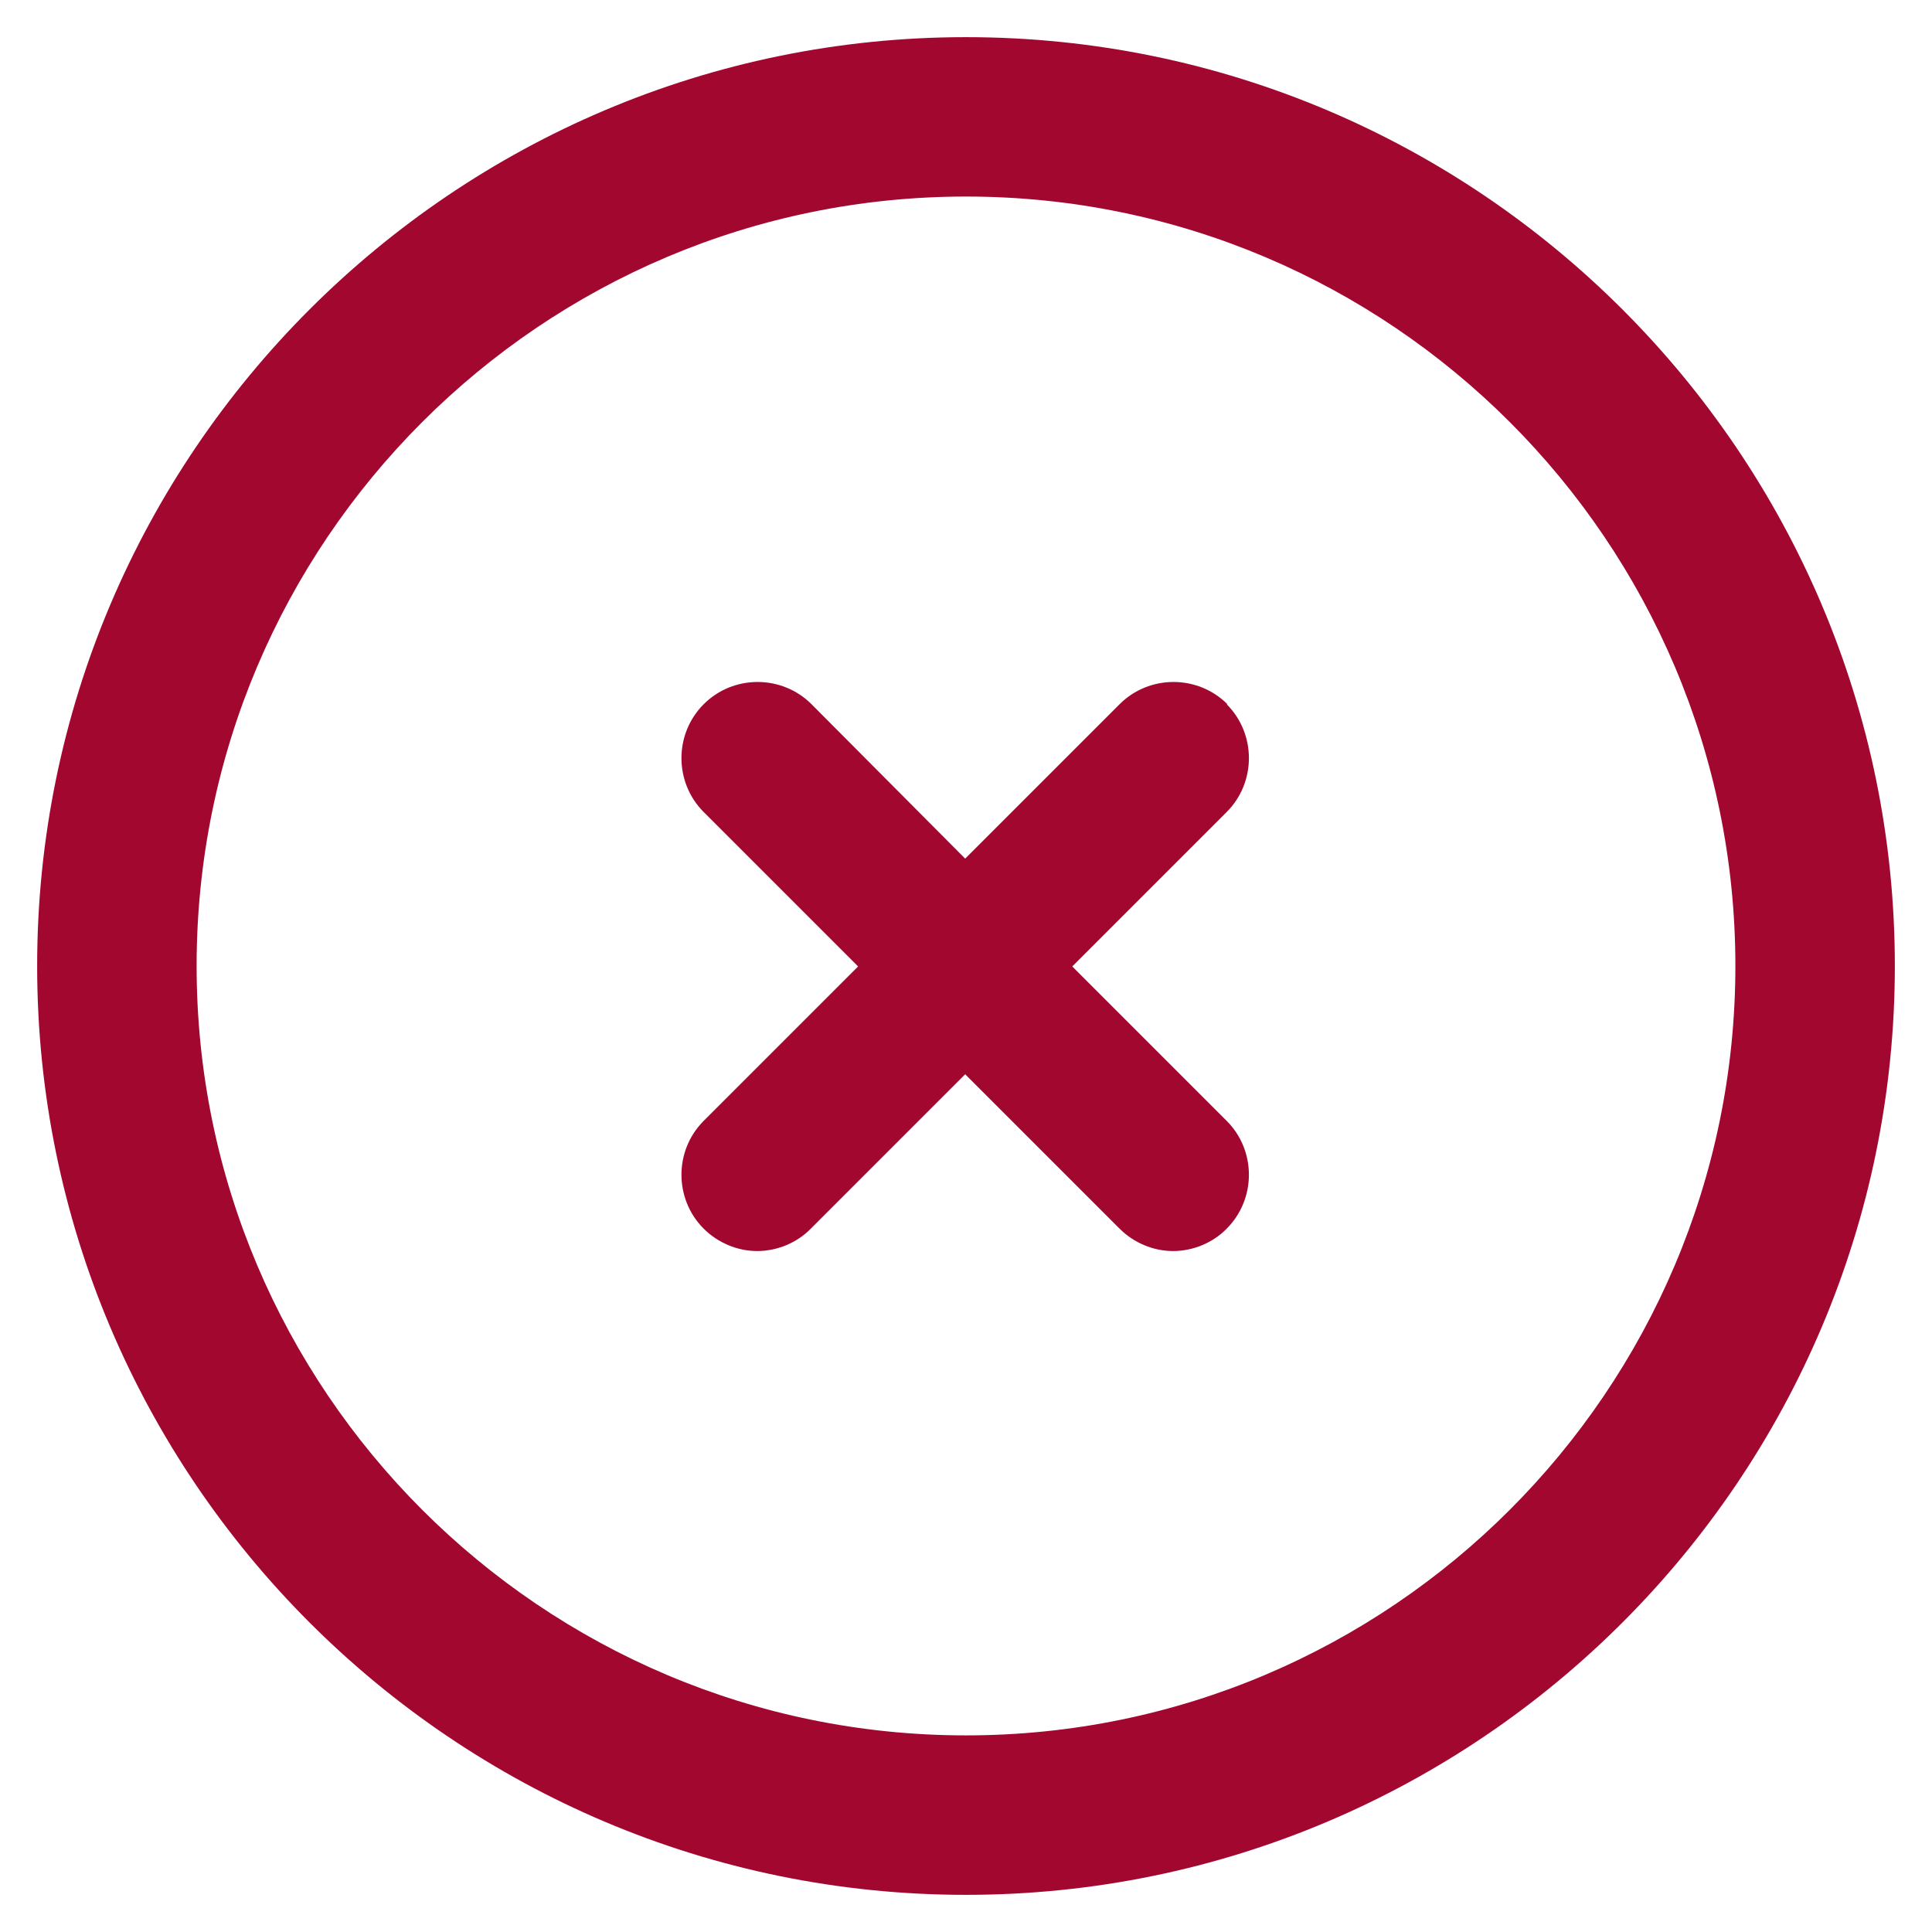 <svg width="26" height="26" viewBox="0 0 26 26" fill="none" xmlns="http://www.w3.org/2000/svg">
<path d="M16.518 9.477C16.119 9.078 15.466 9.078 15.067 9.477L12.989 11.555L10.921 9.477C10.522 9.078 9.869 9.078 9.47 9.477C9.071 9.876 9.071 10.529 9.47 10.928L11.548 13.006L9.47 15.084C9.071 15.483 9.071 16.136 9.47 16.535C9.662 16.727 9.926 16.836 10.191 16.836C10.455 16.836 10.724 16.727 10.911 16.535L12.989 14.457L15.067 16.535C15.259 16.727 15.523 16.836 15.787 16.836C16.052 16.836 16.321 16.727 16.508 16.535C16.907 16.136 16.907 15.483 16.508 15.084L14.43 13.006L16.508 10.928C16.907 10.529 16.907 9.876 16.508 9.477H16.518Z" fill="#A2072F"/>
<path d="M13 0.5C6.108 0.5 0.5 6.107 0.5 12.999C0.5 19.892 6.107 25.5 13 25.5C19.893 25.5 25.5 19.892 25.5 12.999C25.5 6.107 19.893 0.5 13 0.5ZM13 23.354C7.289 23.354 2.646 18.71 2.646 12.999C2.646 7.288 7.289 2.645 13 2.645C18.711 2.645 23.354 7.288 23.354 12.999C23.354 18.71 18.711 23.354 13 23.354Z" fill="#A2072F"/>
</svg>
